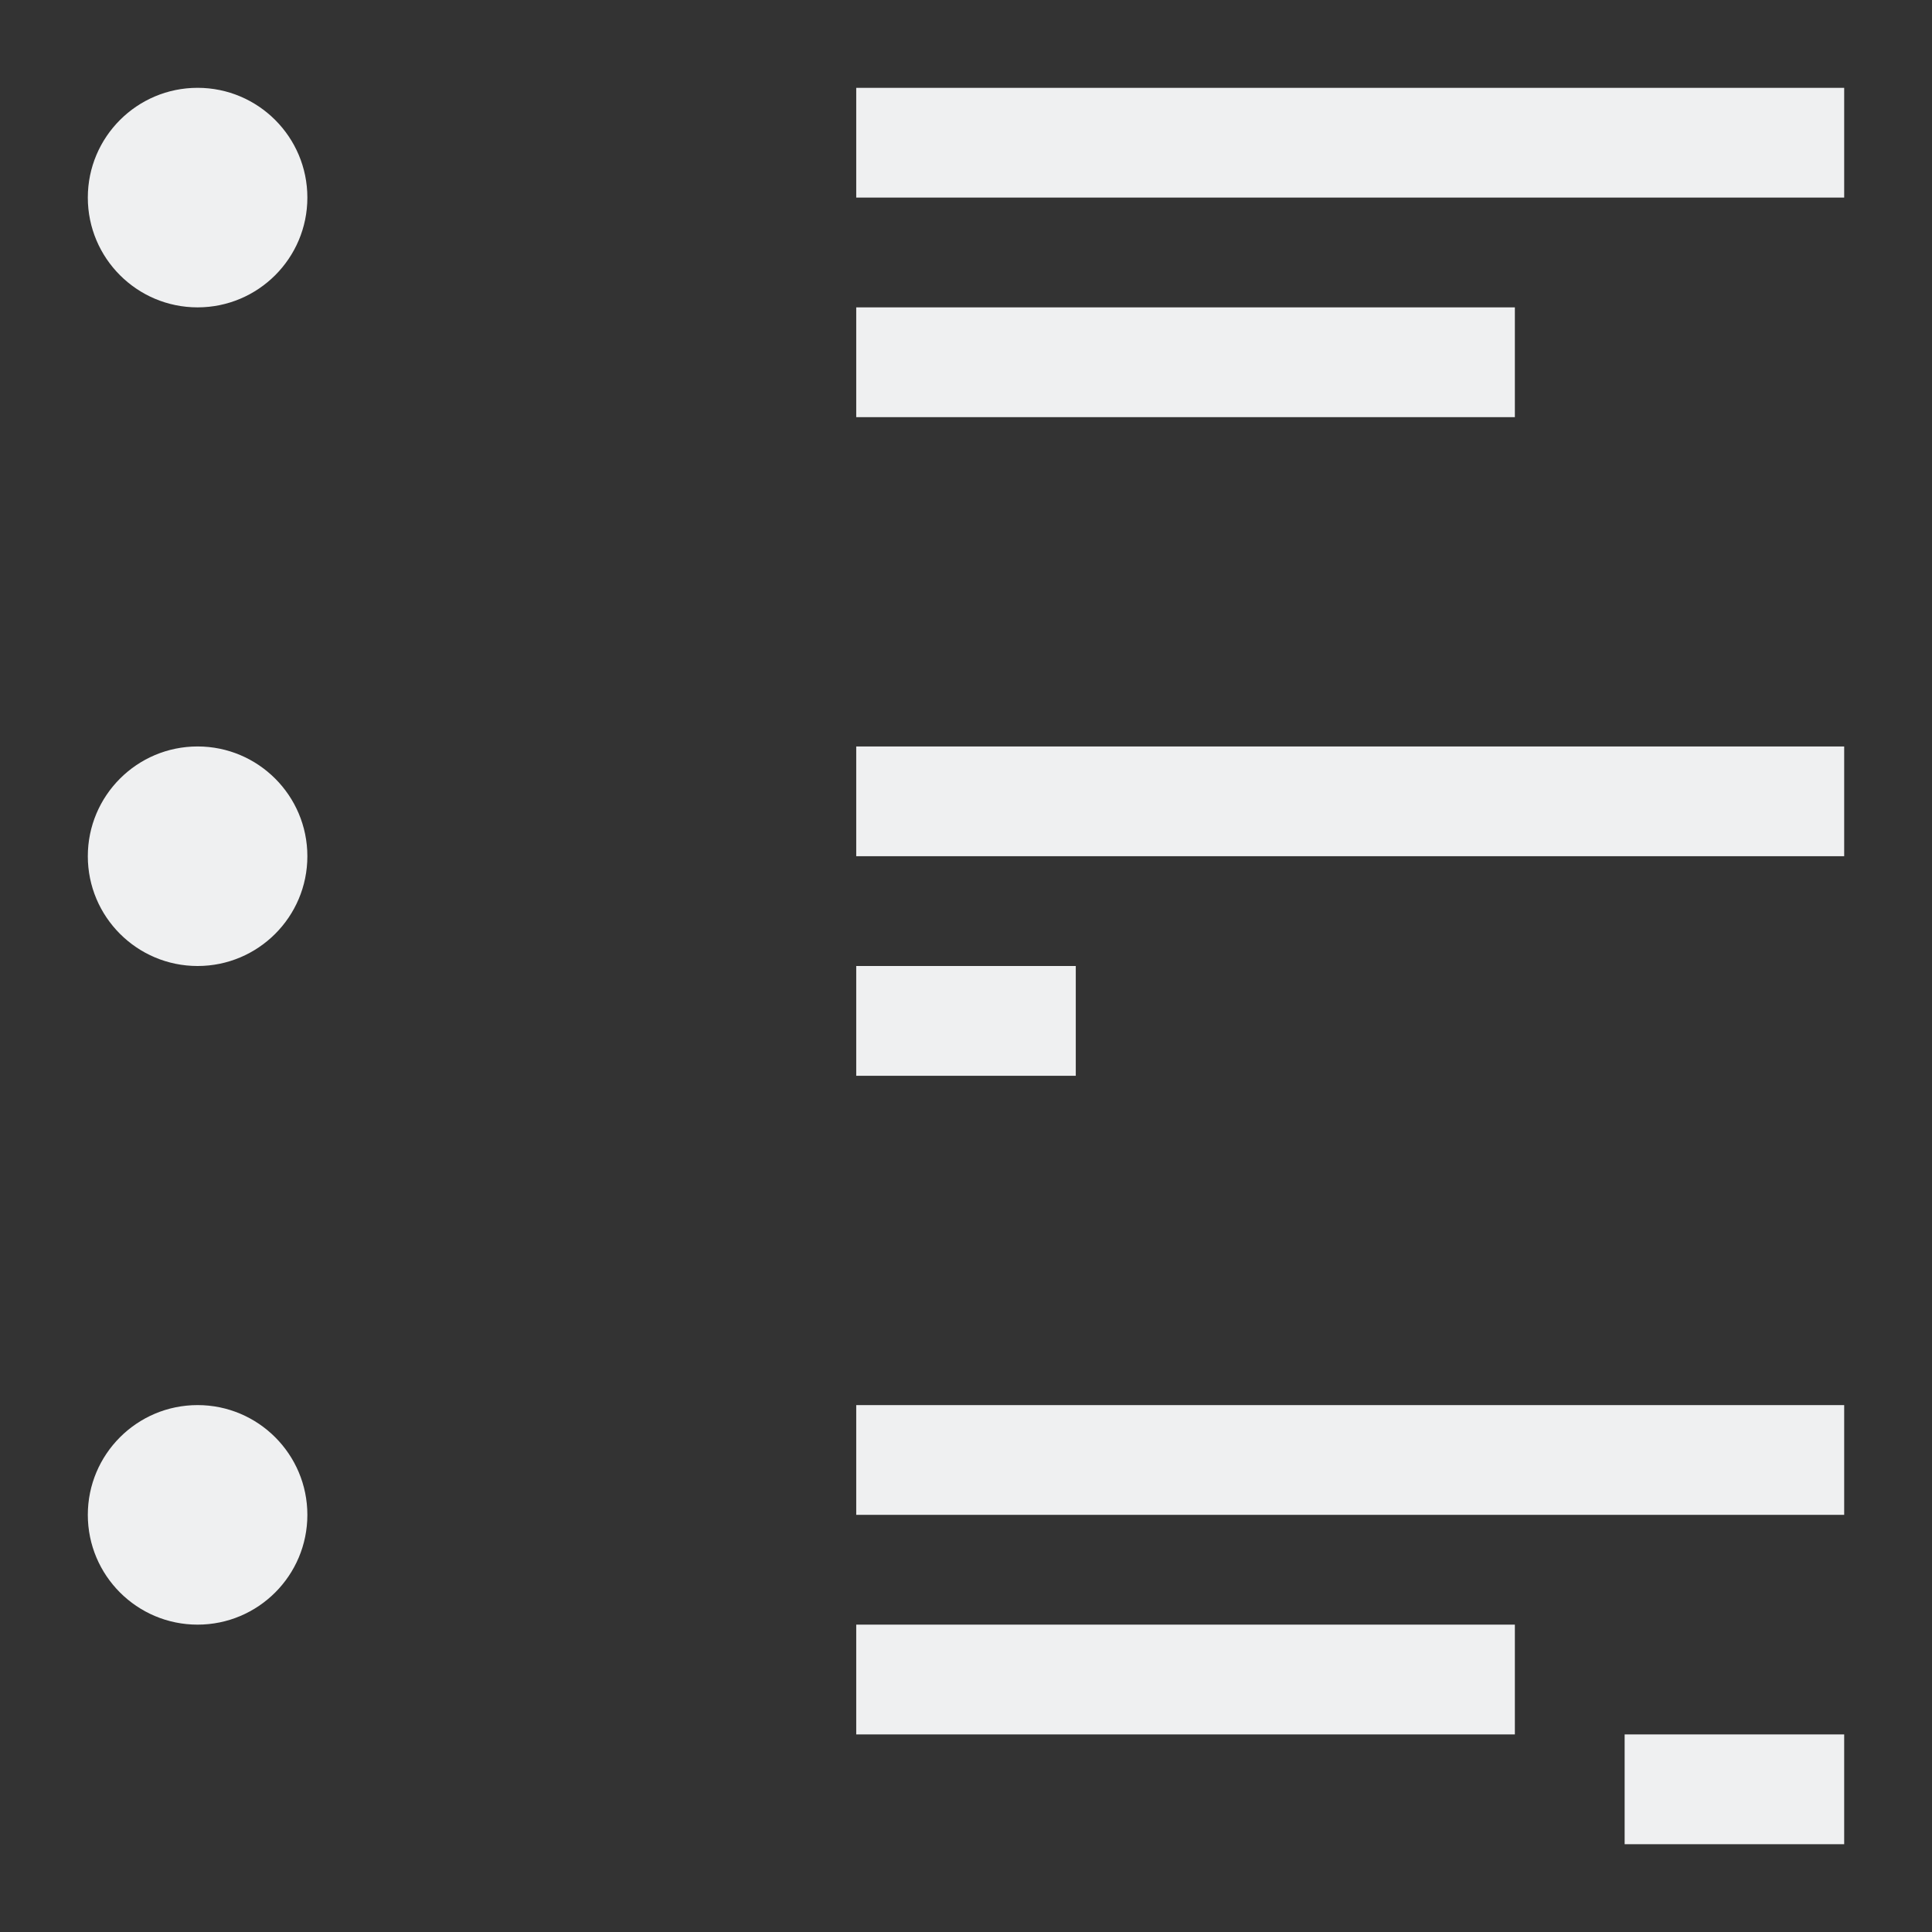 <?xml version="1.0" encoding="UTF-8"?>
<svg version="1.1" viewBox="0 0 22 22" xmlns="http://www.w3.org/2000/svg">
 <rect x="0" y="0" width="22" height="22" fill="#333333" stroke="none"/>
 <defs>
  <style type="text/css">.ColorScheme-Text {
        color:#eff0f1;
      }</style>
 </defs>
 <path class="ColorScheme-Text" d="m2.25 1c-0.69 0-1.25 0.56-1.25 1.25s0.56 1.25 1.25 1.25 1.25-0.56 1.25-1.25-0.56-1.25-1.25-1.25zm7.5 0v1.25h11.25v-1.25zm0 2.5v1.25h7.5v-1.25zm-7.5 5c-0.69 0-1.25 0.56-1.25 1.25s0.56 1.25 1.25 1.25 1.25-0.56 1.25-1.25-0.56-1.25-1.25-1.25zm7.5 0v1.25h11.25v-1.25zm0 2.5v1.25h2.5v-1.25zm-7.5 5c-0.69 0-1.25 0.56-1.25 1.25s0.56 1.25 1.25 1.25 1.25-0.56 1.25-1.25-0.56-1.25-1.25-1.25zm7.5 0v1.25h11.25v-1.25zm0 2.5v1.25h7.5v-1.25zm8.75 1.25v1.25h2.5v-1.25z" color="#eff0f1" fill="currentColor"/>
</svg>

